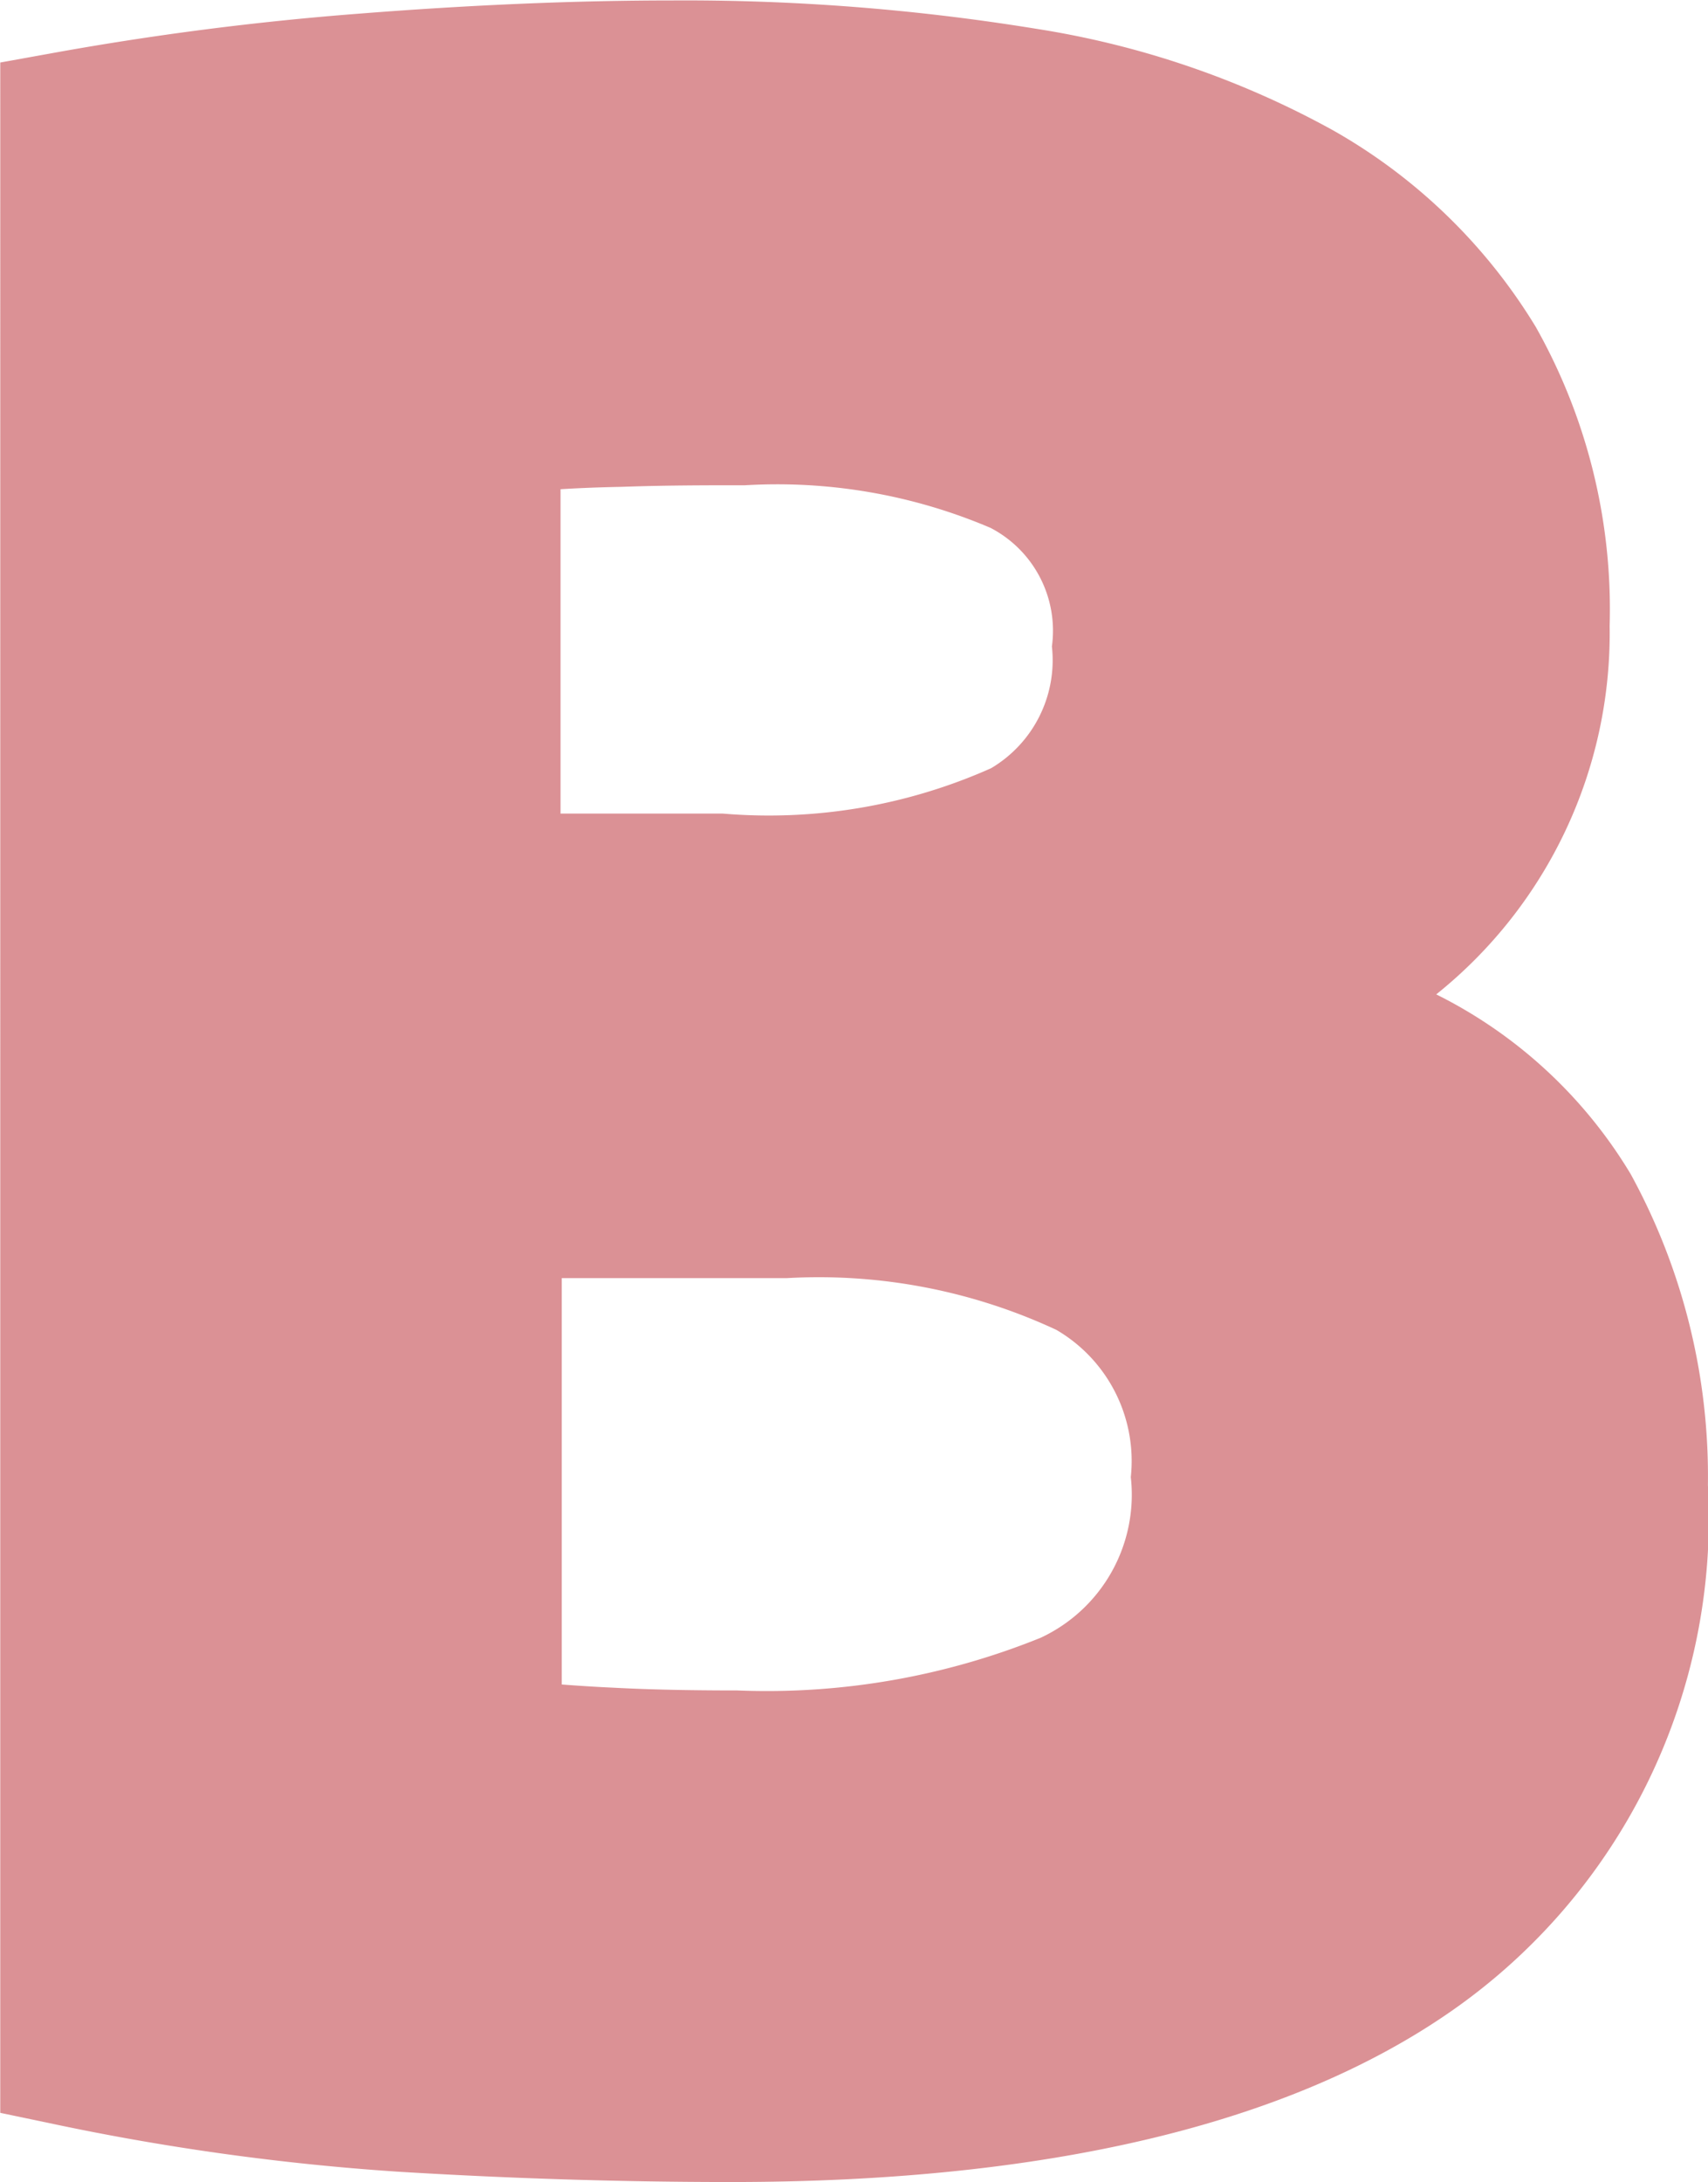 <svg xmlns="http://www.w3.org/2000/svg" width="19.483" height="24.884" viewBox="0 0 19.483 24.884"><defs><style>.a{fill:#db9195;}</style></defs><path class="a" d="M27.836,38.177c-1.257,0-2.514-.041-3.762-.118a26.731,26.731,0,0,1-3.894-.545V15.249a32.931,32.931,0,0,1,3.481-.449q1.886-.15,3.513-.15a24.041,24.041,0,0,1,4.026.313,9.514,9.514,0,0,1,3.163,1.076,5.6,5.6,0,0,1,2.069,2.006,5.837,5.837,0,0,1,.744,3.063,4.861,4.861,0,0,1-2.65,4.339A5.443,5.443,0,0,1,37.507,27.7a6.463,6.463,0,0,1,.794,3.213,6.163,6.163,0,0,1-2.632,5.432Q33.042,38.181,27.836,38.177ZM25.222,23.931h2.519a7.025,7.025,0,0,0,3.413-.613,2.12,2.12,0,0,0,1.026-1.97,2.03,2.03,0,0,0-1.062-1.956A6.806,6.806,0,0,0,28,18.83c-.44,0-.917,0-1.425.018s-.962.041-1.357.082v5Zm0,3.944v5.932c.377.045.785.077,1.225.1s.926.032,1.457.032a8.971,8.971,0,0,0,3.744-.663,2.456,2.456,0,0,0,1.425-2.451,2.4,2.4,0,0,0-1.194-2.269,6.973,6.973,0,0,0-3.413-.681Z" transform="translate(-19.499 -13.974)"/><path class="a" d="M27.017,38.044c-1.262,0-2.541-.041-3.8-.118a27.935,27.935,0,0,1-3.994-.558l-.54-.113V13.873l.554-.1a34.393,34.393,0,0,1,3.549-.458c1.271-.1,2.469-.15,3.567-.15a24.917,24.917,0,0,1,4.139.322,10.293,10.293,0,0,1,3.39,1.157,6.383,6.383,0,0,1,2.315,2.242,6.55,6.55,0,0,1,.844,3.413A5.276,5.276,0,0,1,35.063,24.5a5.383,5.383,0,0,1,2.219,2.051,7.178,7.178,0,0,1,.88,3.544,6.847,6.847,0,0,1-2.927,6C33.375,37.39,30.611,38.044,27.017,38.044Zm-6.971-1.9a25,25,0,0,0,3.254.422c1.234.077,2.482.113,3.717.113,3.308,0,5.818-.572,7.447-1.7A5.485,5.485,0,0,0,36.806,30.1,5.868,5.868,0,0,0,36.1,27.22a4.8,4.8,0,0,0-2.628-1.947l-1.312-.5,1.2-.722a4.19,4.19,0,0,0,2.319-3.758,5.213,5.213,0,0,0-.649-2.714,5.049,5.049,0,0,0-1.824-1.765,8.933,8.933,0,0,0-2.941-.994,30.192,30.192,0,0,0-7.37-.159c-1.012.082-1.97.2-2.85.34ZM27.085,33.8c-.54,0-1.044-.009-1.493-.032s-.885-.059-1.271-.1l-.6-.073V26.376h3.926a7.546,7.546,0,0,1,3.749.767A3.063,3.063,0,0,1,32.935,30a3.115,3.115,0,0,1-1.82,3.068A9.509,9.509,0,0,1,27.085,33.8Zm-2-1.43c.186.014.381.027.581.036.427.023.9.032,1.425.032a8.332,8.332,0,0,0,3.458-.6,1.8,1.8,0,0,0,1.03-1.833,1.732,1.732,0,0,0-.849-1.679,6.416,6.416,0,0,0-3.077-.59H25.088v4.634ZM26.917,23.8h-3.2V17.5l.6-.068c.413-.045.89-.077,1.421-.086.513-.009.994-.018,1.439-.018a7.345,7.345,0,0,1,3.436.644,2.682,2.682,0,0,1,1.421,2.555,2.813,2.813,0,0,1-1.357,2.555A7.487,7.487,0,0,1,26.917,23.8Zm-1.833-1.362h1.838a6.225,6.225,0,0,0,3.063-.517,1.432,1.432,0,0,0,.694-1.389,1.322,1.322,0,0,0-.7-1.352,6.2,6.2,0,0,0-2.8-.486c-.436,0-.908,0-1.411.018q-.368.007-.694.027v3.7Z" transform="translate(-18.68 -13.16)"/></svg>